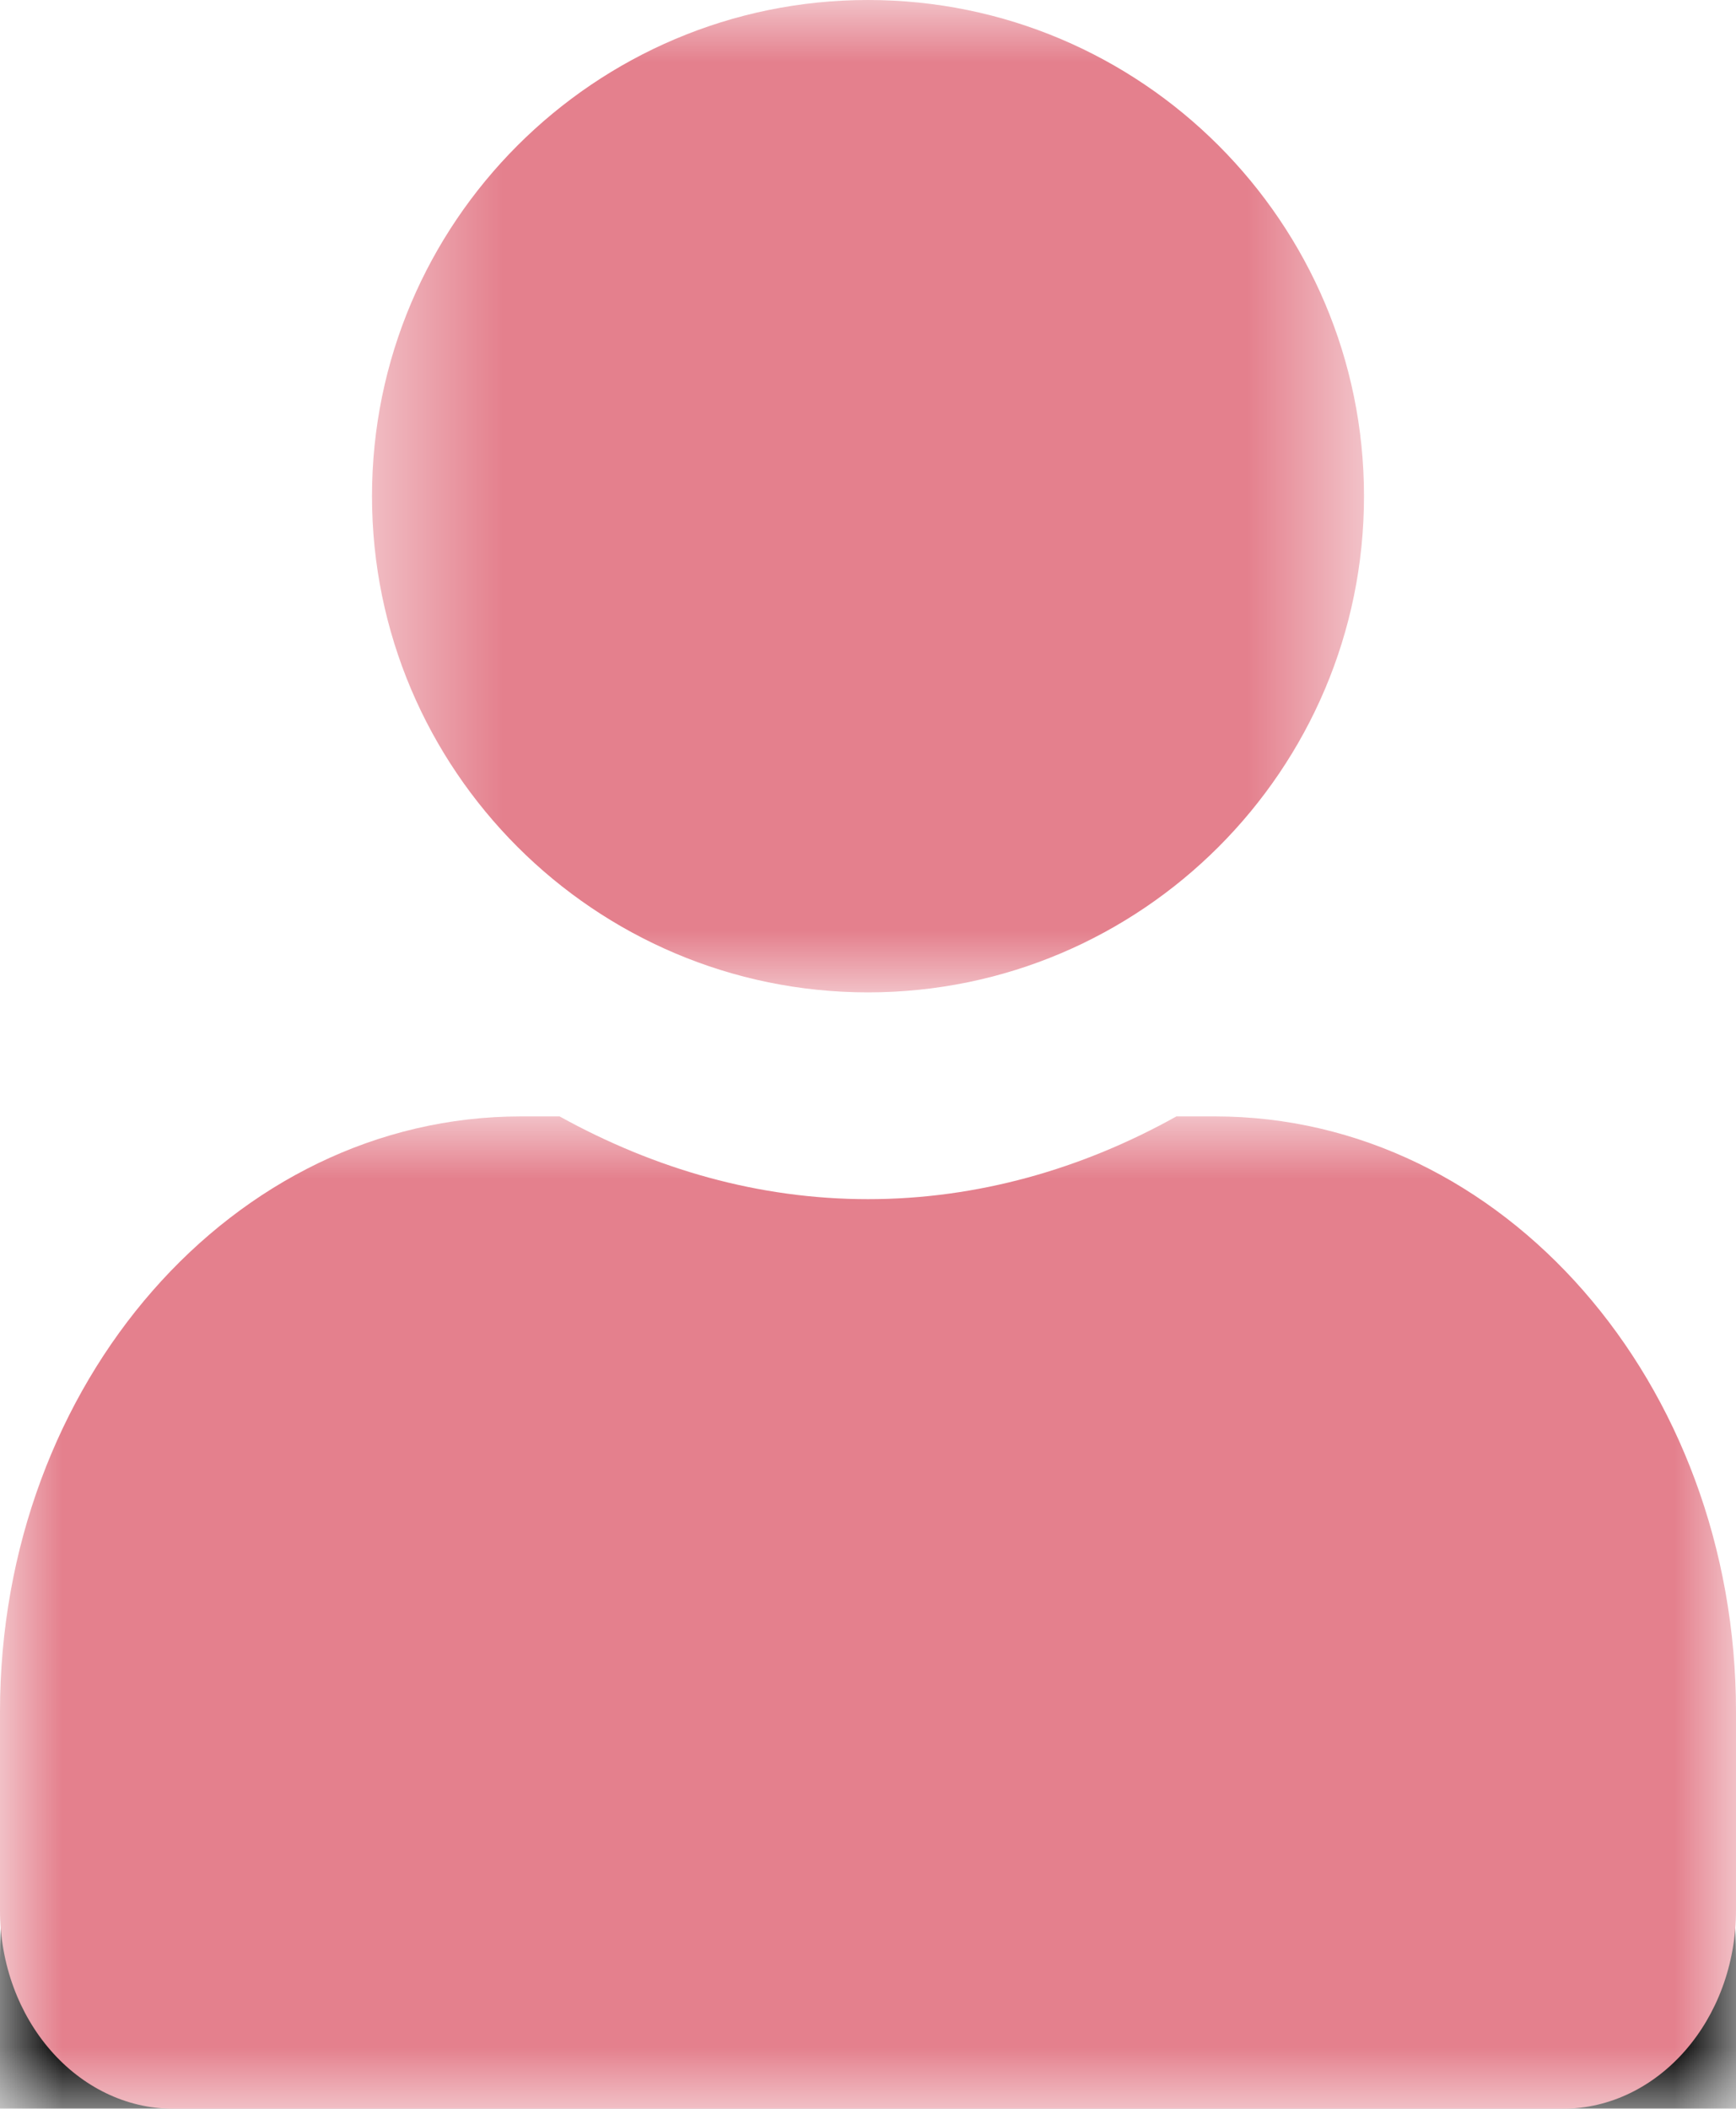 <?xml version="1.0" encoding="UTF-8"?>
<svg width="14px" height="17px" viewBox="0 0 14 17" version="1.1" xmlns="http://www.w3.org/2000/svg" xmlns:xlink="http://www.w3.org/1999/xlink">
    <!-- Generator: Sketch 61.2 (89653) - https://sketch.com -->
    <title>PROFILE</title>
    <desc>Created with Sketch.</desc>
    <defs>
        <polygon id="path-1" points="0.444 0 8.444 0 8.444 8 0.444 8"></polygon>
        <polygon id="path-3" points="0 0 14 0 14 8 0 8"></polygon>
        <path d="M14,4.799 L14,6.398 C14,7.282 13.375,8 12.599,8 L1.401,8 C0.625,8 0,7.282 0,6.398 L0,4.799 C0,2.148 1.882,0 4.2,0 L4.513,0 C5.282,0.425 6.119,0.667 7,0.667 C7.881,0.667 8.725,0.425 9.487,0 L9.8,0 C12.119,0 14,2.148 14,4.799" id="path-5"></path>
        <filter x="-50.0%" y="-62.5%" width="200.0%" height="275.0%" filterUnits="objectBoundingBox" id="filter-6">
            <feOffset dx="0" dy="2" in="SourceAlpha" result="shadowOffsetOuter1"></feOffset>
            <feGaussianBlur stdDeviation="2" in="shadowOffsetOuter1" result="shadowBlurOuter1"></feGaussianBlur>
            <feColorMatrix values="0 0 0 0 0   0 0 0 0 0   0 0 0 0 0  0 0 0 0.5 0" type="matrix" in="shadowBlurOuter1"></feColorMatrix>
        </filter>
    </defs>
    <g id="Symbols" stroke="none" stroke-width="1" fill="none" fill-rule="evenodd">
        <g id="Nav" transform="translate(-888, -62)">
            <g id="PROFILE" transform="translate(888, 62)">
                <g id="Group-3" transform="translate(2.556, 0)">
                    <mask id="mask-2" fill="white">
                        <use xlink:href="#path-1"></use>
                    </mask>
                    <g id="Clip-2"></g>
                    <path d="M4.444,8 C2.239,8 0.444,6.205 0.444,4 C0.444,1.795 2.239,0 4.444,0 C6.65,0 8.444,1.795 8.444,4 C8.444,6.205 6.65,8 4.444,8 Z" id="Fill-1" fill="#E4808D" mask="url(#mask-2)"></path>
                </g>
                <g id="Group-6" transform="translate(0, 9)">
                    <mask id="mask-4" fill="white">
                        <use xlink:href="#path-3"></use>
                    </mask>
                    <g id="Clip-5"></g>
                    <g id="Fill-4" mask="url(#mask-4)">
                        <use fill="black" fill-opacity="1" filter="url(#filter-6)" xlink:href="#path-5"></use>
                        <use fill="#E4808D" fill-rule="evenodd" xlink:href="#path-5"></use>
                    </g>
                </g>
            </g>
        </g>
    </g>
</svg>